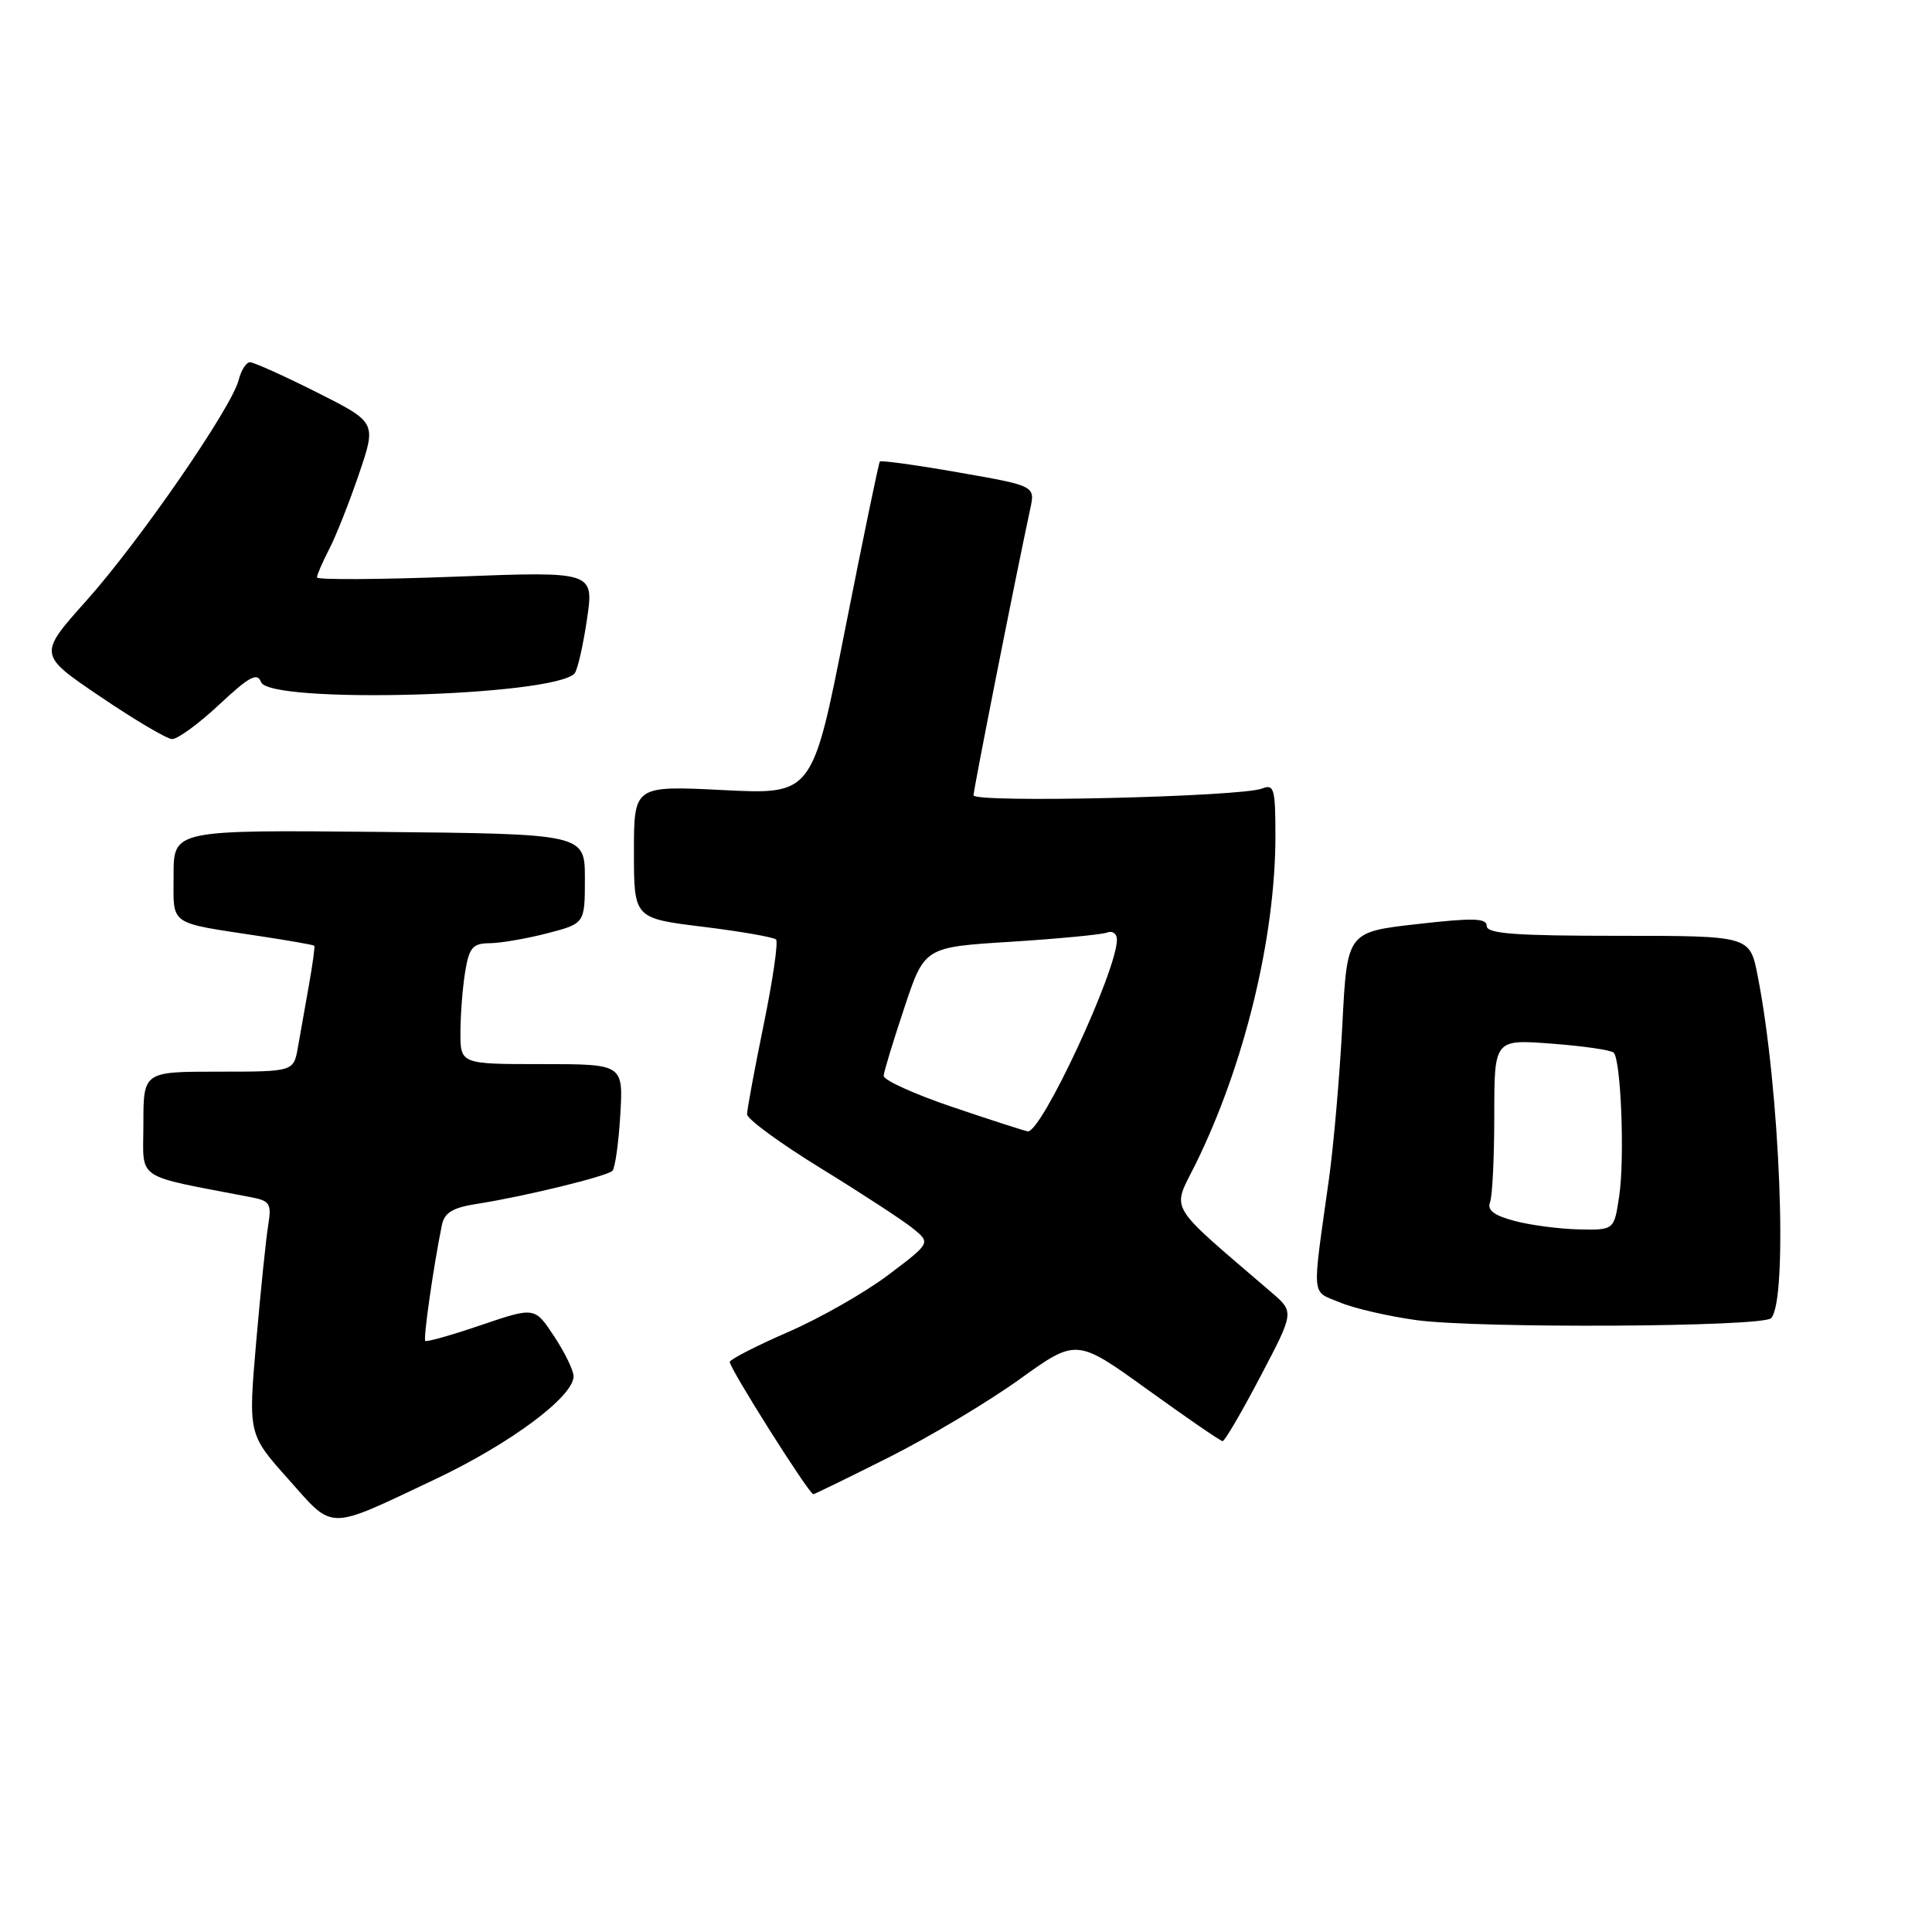 <?xml version="1.0" encoding="UTF-8" standalone="no"?>
<!DOCTYPE svg PUBLIC "-//W3C//DTD SVG 1.1//EN" "http://www.w3.org/Graphics/SVG/1.1/DTD/svg11.dtd" >
<svg xmlns="http://www.w3.org/2000/svg" xmlns:xlink="http://www.w3.org/1999/xlink" version="1.1" viewBox="0 0 256 256">
 <g >
 <path fill="currentColor"
d=" M 57.60 196.04 C 67.60 191.31 76.00 185.07 76.00 182.36 C 76.00 181.59 74.84 179.21 73.42 177.06 C 70.85 173.17 70.85 173.17 63.75 175.58 C 59.85 176.91 56.52 177.85 56.35 177.68 C 56.06 177.40 57.46 167.65 58.55 162.34 C 58.89 160.67 59.97 160.02 63.25 159.51 C 69.48 158.54 80.40 155.87 81.15 155.14 C 81.50 154.79 81.97 151.46 82.19 147.75 C 82.59 141.00 82.59 141.00 71.80 141.00 C 61.00 141.00 61.00 141.00 61.01 136.75 C 61.02 134.41 61.30 130.81 61.64 128.75 C 62.17 125.54 62.64 125.00 64.88 124.98 C 66.32 124.97 69.75 124.38 72.50 123.67 C 77.50 122.37 77.50 122.37 77.50 116.43 C 77.50 110.50 77.50 110.50 50.25 110.23 C 23.00 109.97 23.00 109.97 23.00 115.96 C 23.00 122.76 22.17 122.17 34.47 124.05 C 38.31 124.63 41.53 125.20 41.64 125.31 C 41.75 125.41 41.43 127.75 40.94 130.50 C 40.45 133.25 39.79 136.96 39.48 138.75 C 38.91 142.00 38.91 142.00 28.95 142.00 C 19.00 142.00 19.00 142.00 19.00 148.93 C 19.00 156.58 17.56 155.60 33.28 158.64 C 35.77 159.12 36.00 159.50 35.54 162.34 C 35.25 164.08 34.54 171.02 33.95 177.77 C 32.89 190.04 32.89 190.04 38.20 195.99 C 44.32 202.86 43.16 202.86 57.60 196.04 Z  M 117.77 193.11 C 123.12 190.42 130.91 185.77 135.07 182.78 C 142.64 177.34 142.64 177.34 152.07 184.14 C 157.26 187.88 161.72 190.95 162.00 190.96 C 162.28 190.97 164.53 187.12 167.00 182.41 C 171.50 173.85 171.50 173.85 168.50 171.27 C 154.39 159.14 155.27 160.63 158.41 154.27 C 164.88 141.16 169.00 124.23 169.00 110.76 C 169.00 104.52 168.82 103.86 167.25 104.48 C 164.46 105.59 129.00 106.42 129.00 105.38 C 129.00 104.58 134.62 76.20 136.51 67.44 C 137.17 64.38 137.17 64.38 127.01 62.60 C 121.42 61.62 116.72 60.97 116.58 61.16 C 116.43 61.35 114.36 71.35 111.98 83.39 C 107.66 105.29 107.66 105.29 95.83 104.69 C 84.00 104.10 84.00 104.10 84.00 112.89 C 84.00 121.68 84.00 121.68 93.13 122.80 C 98.15 123.42 102.51 124.18 102.83 124.49 C 103.14 124.80 102.40 129.88 101.19 135.78 C 99.98 141.68 98.99 147.02 98.99 147.65 C 99.00 148.29 103.40 151.51 108.79 154.82 C 114.17 158.13 119.64 161.70 120.95 162.76 C 123.33 164.69 123.33 164.69 117.71 168.93 C 114.63 171.26 108.68 174.65 104.50 176.47 C 100.32 178.29 96.81 180.08 96.70 180.45 C 96.52 181.07 107.17 197.95 107.77 197.99 C 107.92 197.99 112.42 195.80 117.77 193.11 Z  M 234.67 174.67 C 236.96 172.38 235.87 144.31 232.89 129.25 C 231.86 124.00 231.86 124.00 214.43 124.00 C 200.79 124.00 197.00 123.72 197.00 122.70 C 197.00 121.65 195.21 121.60 187.75 122.45 C 178.50 123.50 178.50 123.50 177.87 135.76 C 177.52 142.50 176.72 151.73 176.09 156.26 C 173.83 172.37 173.70 170.98 177.52 172.57 C 179.40 173.36 183.99 174.42 187.72 174.93 C 195.93 176.04 233.50 175.84 234.67 174.67 Z  M 29.03 93.38 C 33.03 89.64 34.09 89.06 34.59 90.38 C 35.71 93.30 73.25 92.27 76.13 89.24 C 76.51 88.83 77.25 85.62 77.77 82.11 C 78.72 75.71 78.72 75.71 60.36 76.41 C 50.26 76.80 42.00 76.84 42.00 76.51 C 42.00 76.17 42.73 74.49 43.62 72.76 C 44.52 71.03 46.29 66.55 47.57 62.79 C 49.89 55.97 49.89 55.97 41.97 51.98 C 37.61 49.79 33.63 48.00 33.13 48.00 C 32.63 48.00 31.95 49.05 31.63 50.34 C 30.71 54.00 18.46 71.76 11.42 79.62 C 5.06 86.74 5.06 86.74 13.28 92.30 C 17.80 95.36 22.08 97.90 22.79 97.93 C 23.50 97.97 26.31 95.92 29.03 93.38 Z  M 126.25 146.70 C 121.16 144.98 117.04 143.11 117.09 142.54 C 117.13 141.97 118.37 137.90 119.84 133.50 C 122.50 125.50 122.50 125.50 133.94 124.79 C 140.23 124.39 145.96 123.84 146.69 123.57 C 147.41 123.29 148.00 123.71 148.00 124.51 C 148.00 128.62 137.98 150.15 136.18 149.91 C 135.80 149.86 131.34 148.42 126.25 146.70 Z  M 200.69 161.78 C 197.96 161.06 197.03 160.35 197.44 159.30 C 197.75 158.50 198.00 153.31 198.00 147.77 C 198.00 137.71 198.00 137.71 205.60 138.29 C 209.78 138.60 213.47 139.14 213.82 139.48 C 214.79 140.46 215.30 153.52 214.55 158.50 C 213.88 163.00 213.88 163.00 209.19 162.90 C 206.61 162.84 202.78 162.34 200.69 161.78 Z "/>
</g>
</svg>